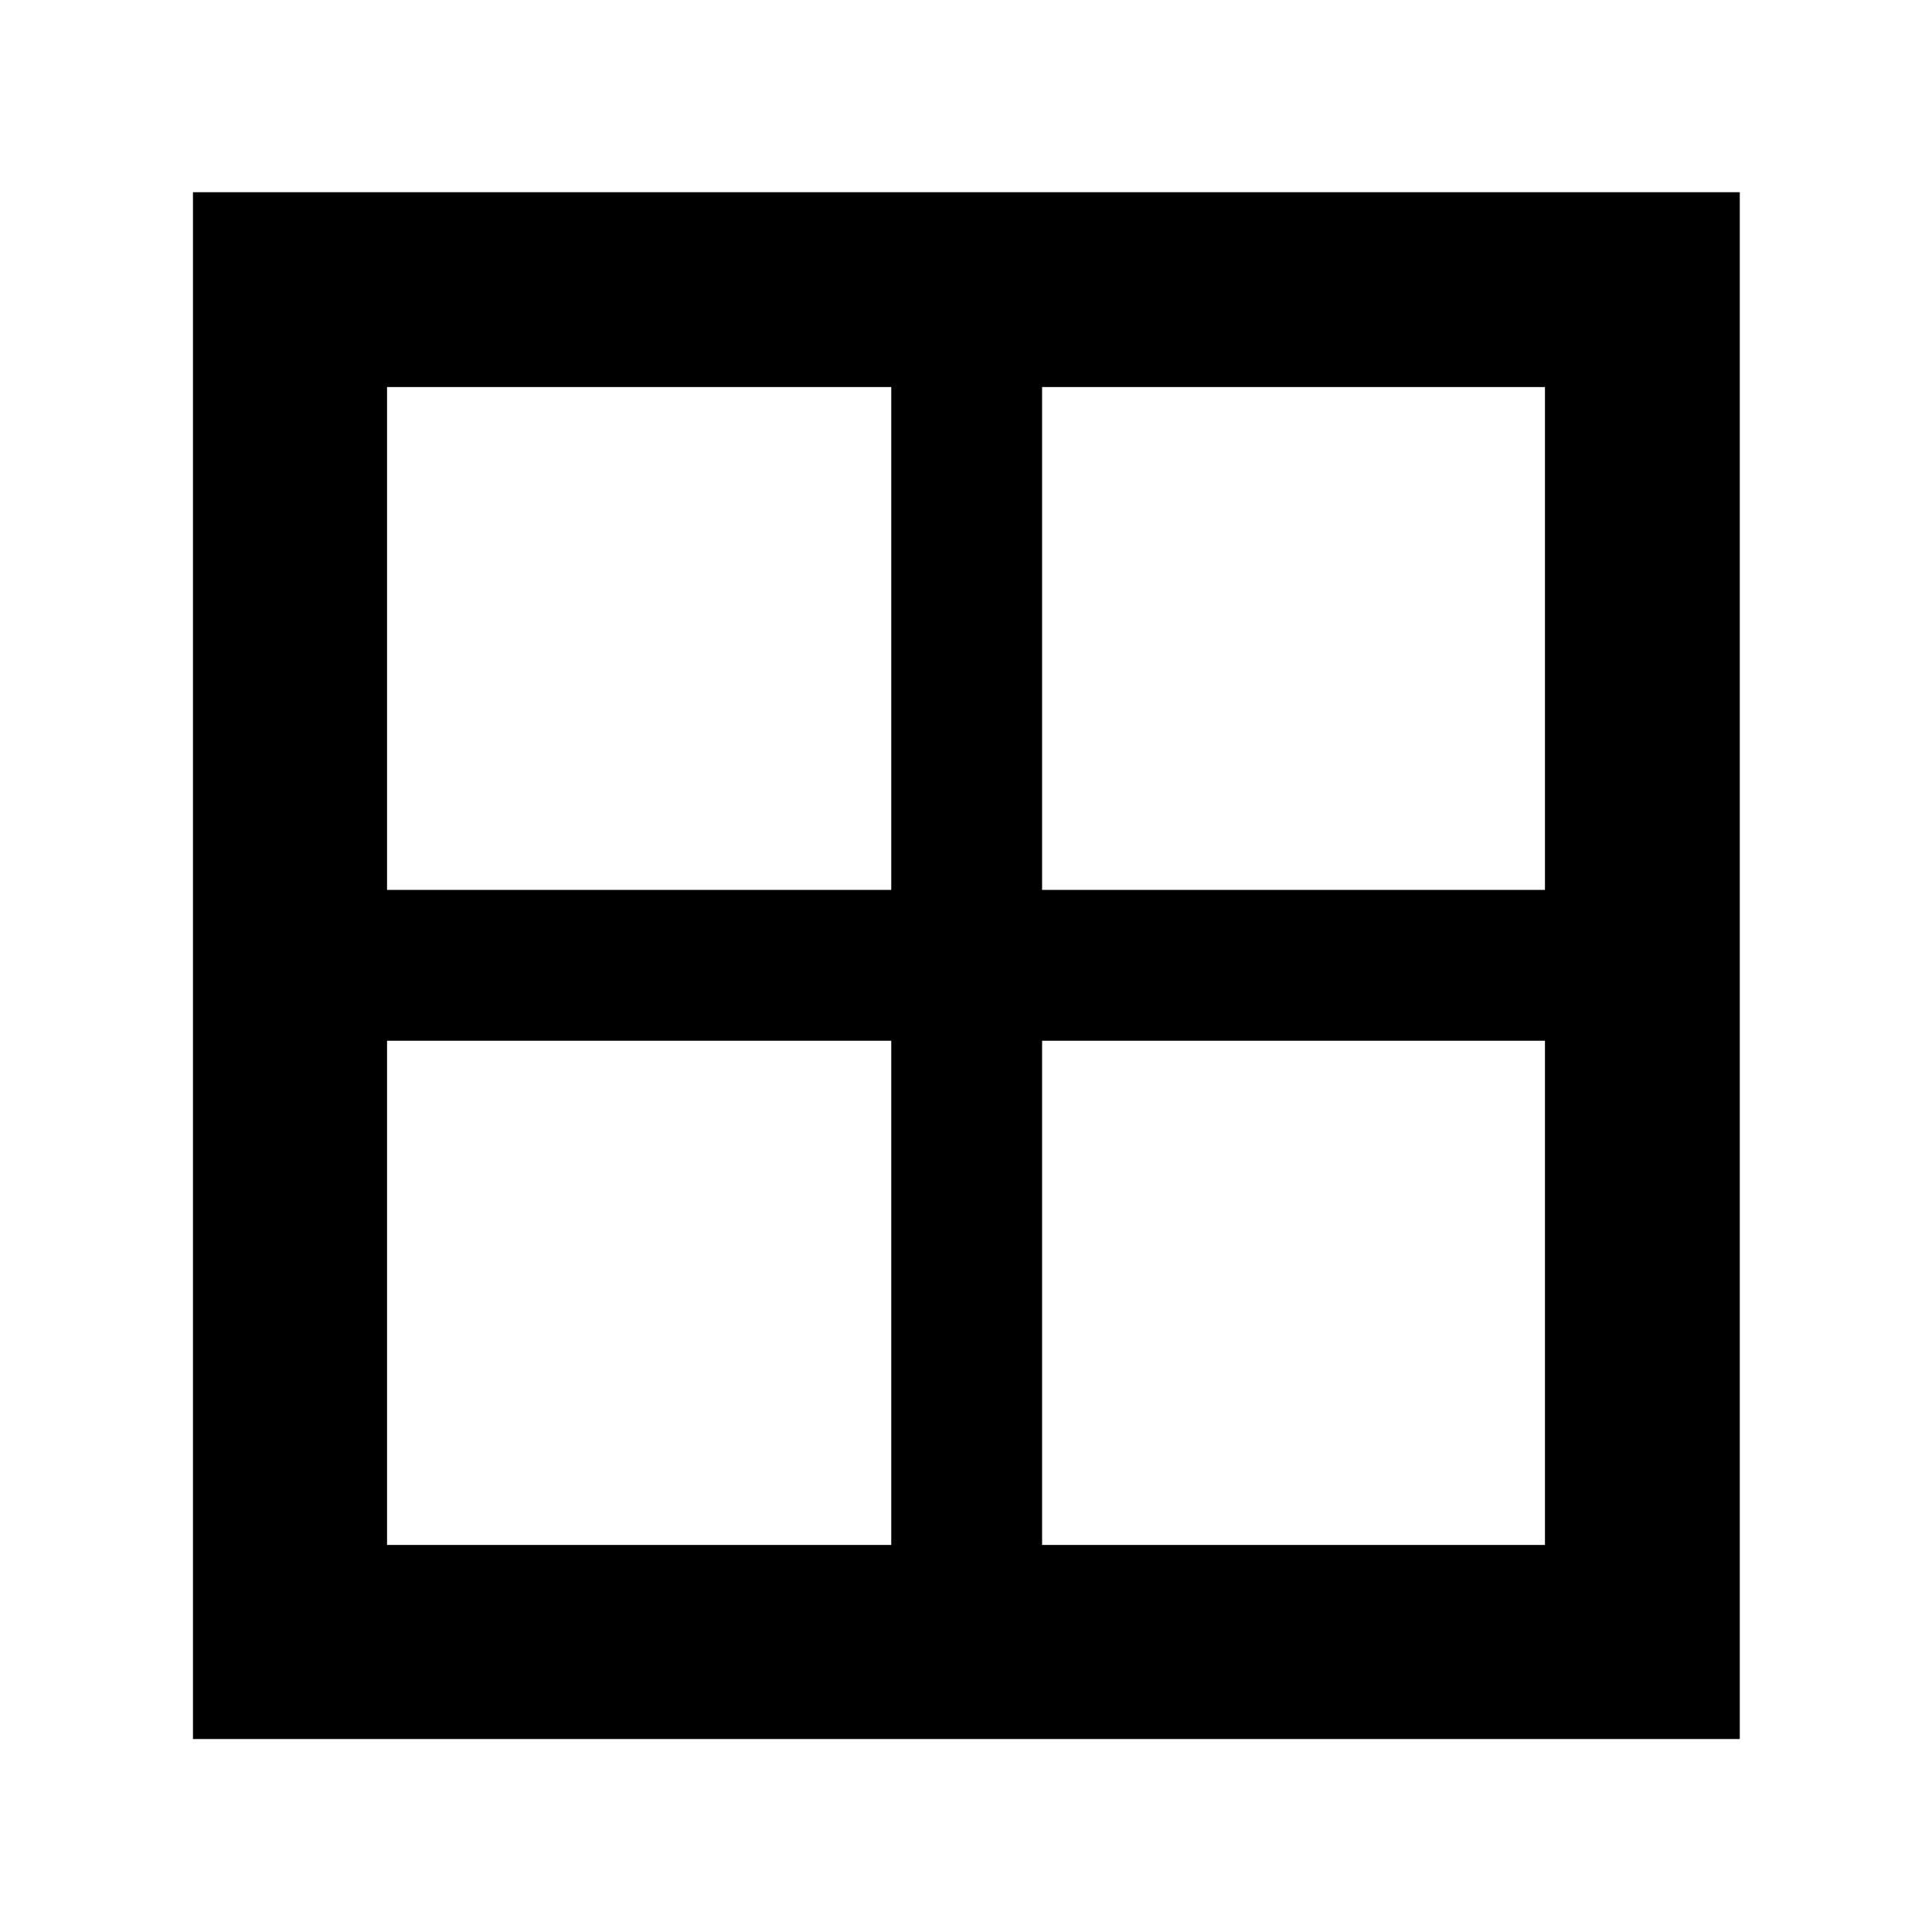 <svg xmlns="http://www.w3.org/2000/svg" height="40" viewBox="0 -960 960 960" width="40"><path d="M864.49-95.88H95.88v-768.61h768.61v768.61ZM517.81-442.86v250.54h249.87v-250.54H517.81Zm0-74.95h249.87v-249.87H517.81v249.87Zm-74.95 0v-249.87H192.32v249.87h250.54Zm0 74.95H192.32v250.54h250.54v-250.54Z"/></svg>